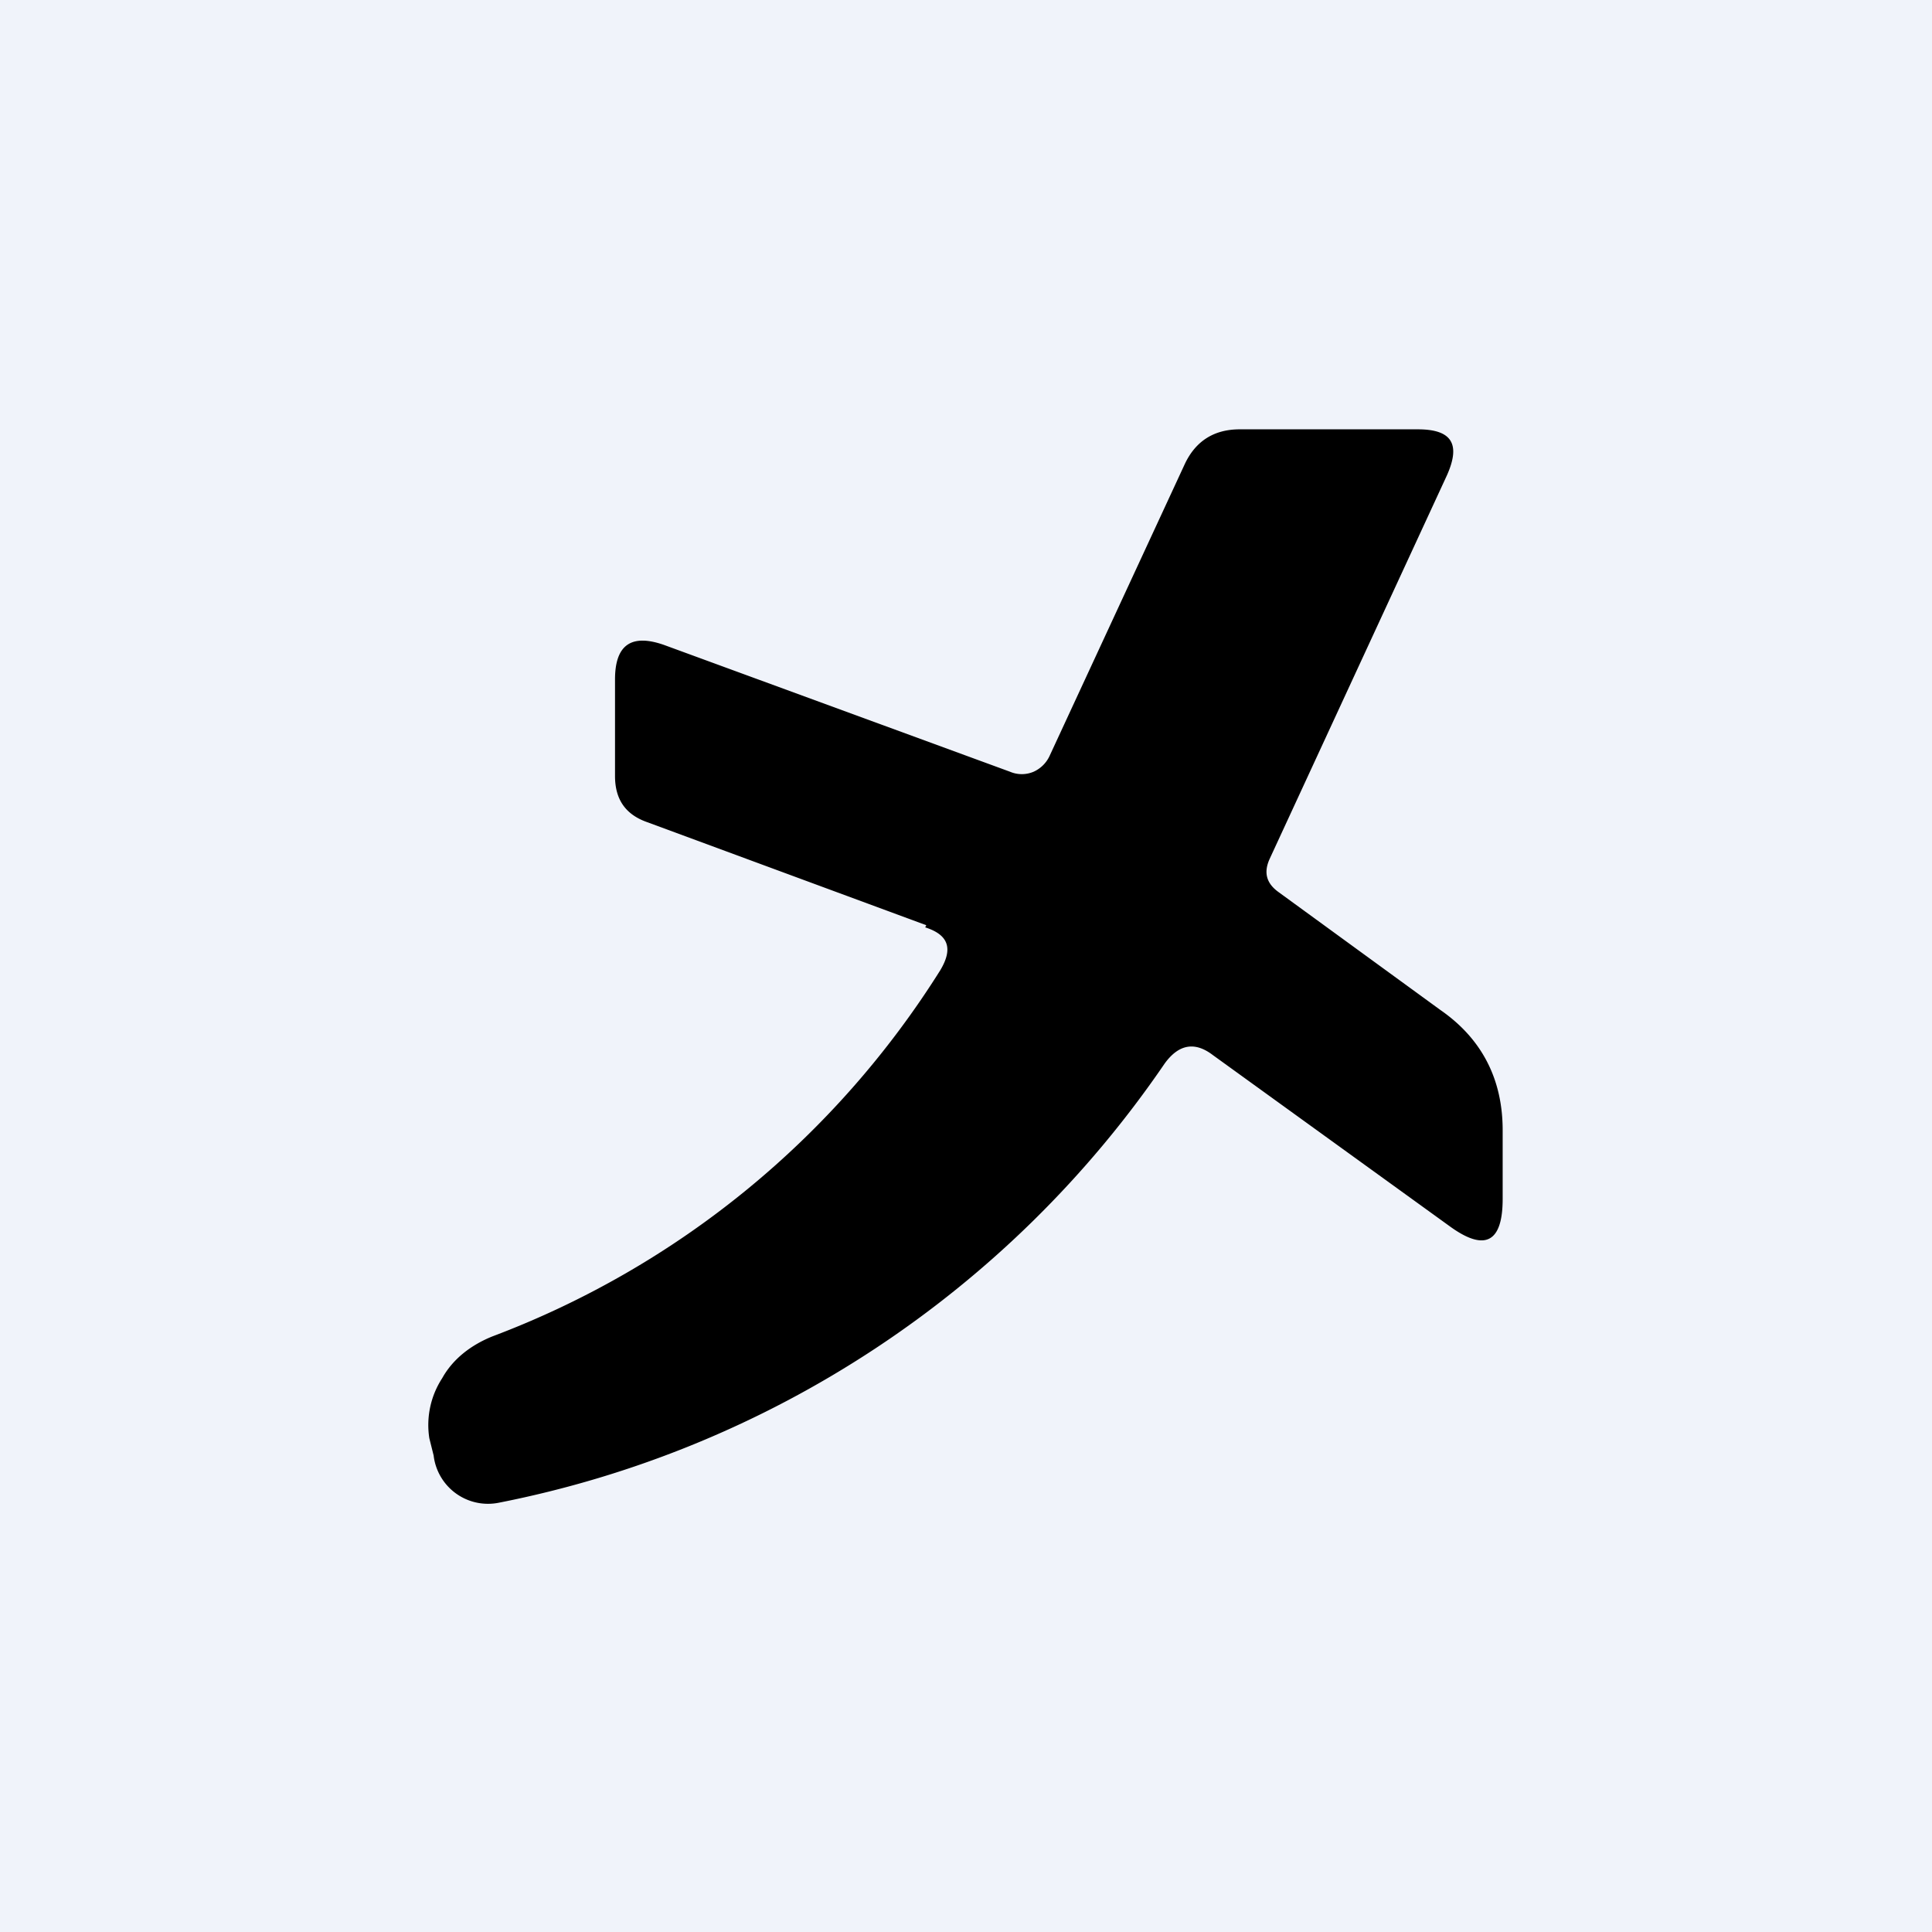 <!-- by TradingView --><svg width="18" height="18" viewBox="0 0 18 18" xmlns="http://www.w3.org/2000/svg"><path fill="#F0F3FA" d="M0 0h18v18H0z"/><path d="m8.63 8.62-2.6-.96c-.2-.07-.3-.21-.3-.43v-.9c0-.32.15-.43.46-.32l3.22 1.18c.07.03.15.03.22 0a.3.3 0 0 0 .15-.15l1.26-2.72c.1-.21.27-.32.51-.32h1.66c.32 0 .4.14.27.43L11.83 8c-.06.13-.03.23.08.31l1.51 1.1c.39.27.58.65.58 1.12v.64c0 .4-.16.5-.5.25l-2.2-1.59c-.17-.13-.32-.1-.45.08A9.8 9.8 0 0 1 4.65 14a.51.51 0 0 1-.61-.44L4 13.4a.8.8 0 0 1 .12-.56c.1-.18.27-.31.47-.39a8.44 8.44 0 0 0 4.17-3.41c.12-.2.08-.33-.14-.4Z"/></svg>